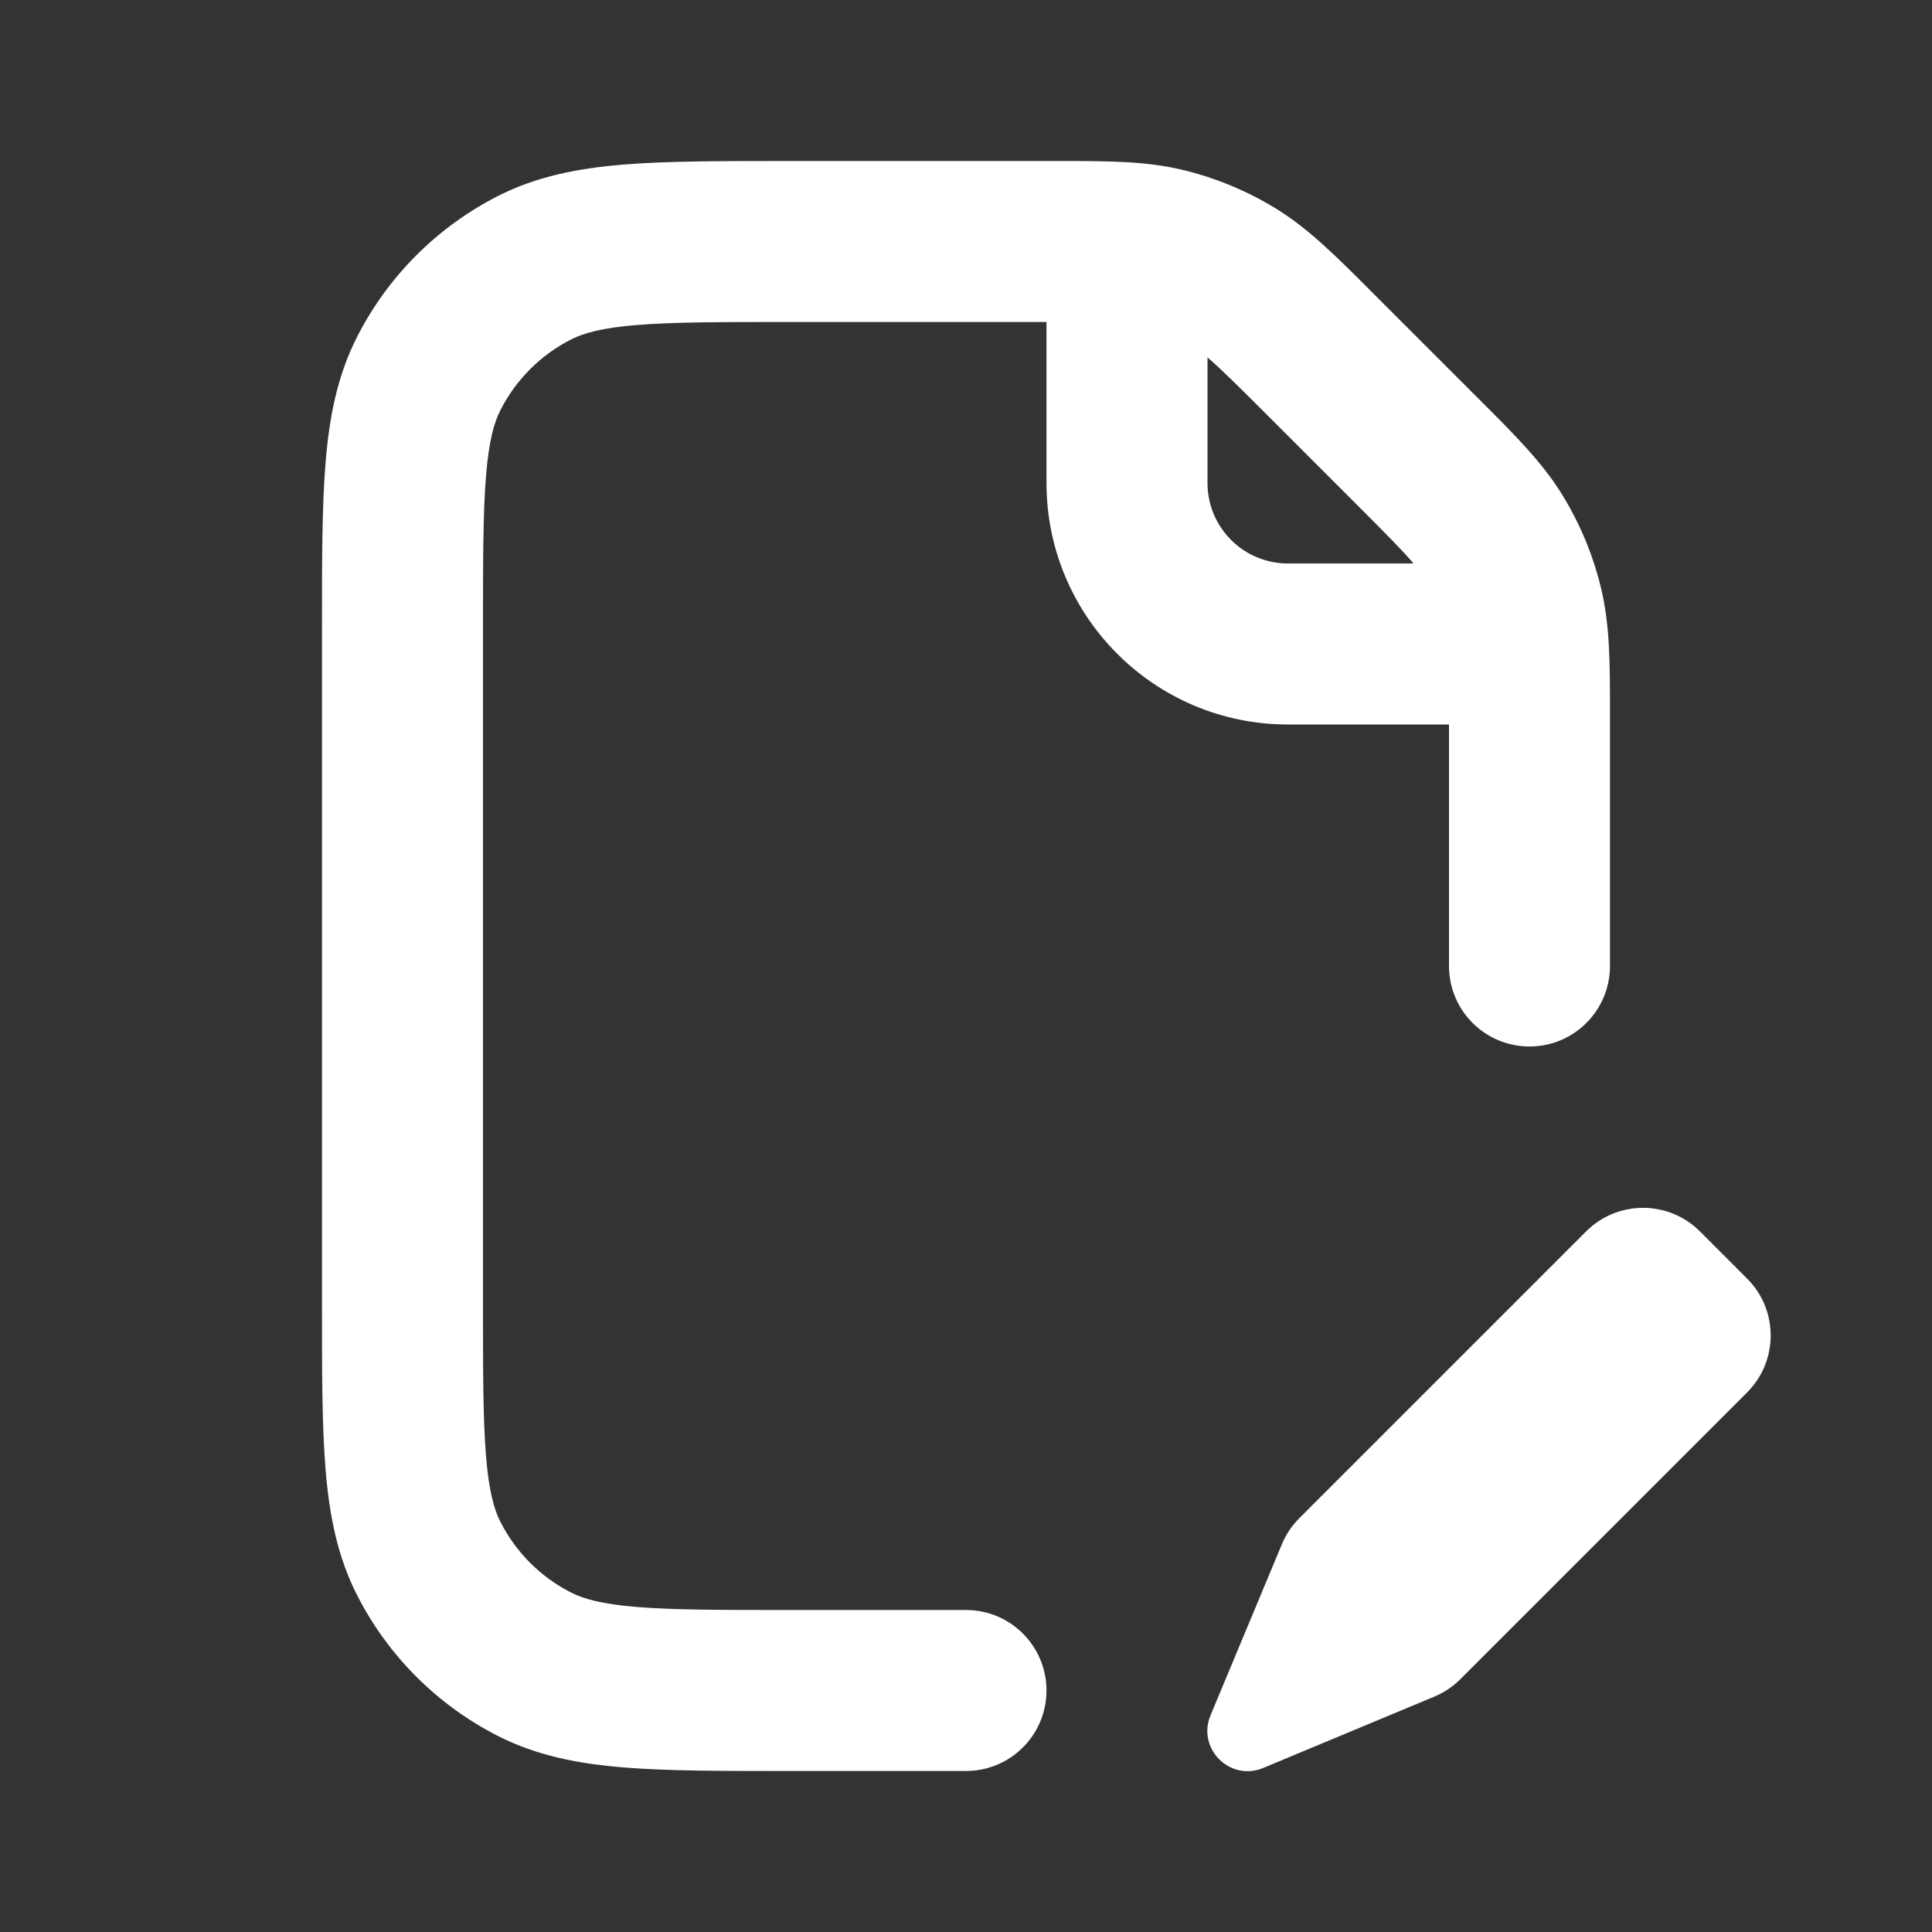 <svg width="53" height="53" viewBox="0 0 53 53" fill="none" xmlns="http://www.w3.org/2000/svg">
<rect x="0" y="0" width="53" height="53" fill="#333333" stroke="none"/>
<g id="Icon / System / File Edit ou-lc">
<path id="Shape" fill-rule="evenodd" clip-rule="evenodd" d="M28.708 8.833H21.641C19.75 8.833 18.464 8.835 17.47 8.916C16.502 8.995 16.007 9.139 15.661 9.315C14.83 9.738 14.155 10.414 13.731 11.245C13.555 11.59 13.412 12.085 13.333 13.053C13.251 14.047 13.25 15.333 13.25 17.225V35.775C13.25 37.667 13.251 38.953 13.333 39.946C13.412 40.915 13.555 41.41 13.731 41.755C14.155 42.586 14.83 43.262 15.661 43.685C16.007 43.861 16.502 44.005 17.47 44.084C18.464 44.165 19.75 44.167 21.641 44.167H26.5C27.719 44.167 28.708 45.155 28.708 46.375C28.708 47.595 27.719 48.583 26.5 48.583H21.55C19.773 48.583 18.305 48.583 17.11 48.486C15.869 48.384 14.728 48.167 13.656 47.62C11.994 46.774 10.643 45.422 9.796 43.76C9.25 42.688 9.032 41.547 8.931 40.306C8.833 39.111 8.833 37.644 8.833 35.866V17.134C8.833 15.356 8.833 13.889 8.931 12.694C9.032 11.453 9.25 10.312 9.796 9.24C10.643 7.578 11.994 6.226 13.656 5.379C14.728 4.833 15.869 4.616 17.11 4.514C18.305 4.417 19.773 4.417 21.55 4.417L28.959 4.417C30.361 4.416 31.421 4.415 32.443 4.661C33.344 4.877 34.206 5.234 34.996 5.718C35.892 6.267 36.641 7.017 37.632 8.009L40.574 10.951C41.566 11.942 42.316 12.691 42.865 13.587C43.349 14.377 43.706 15.239 43.922 16.14C44.168 17.162 44.167 18.222 44.166 19.624L44.166 26.5C44.166 27.72 43.178 28.708 41.958 28.708C40.738 28.708 39.75 27.72 39.75 26.5V19.875H35.333C31.674 19.875 28.708 16.909 28.708 13.25V8.833ZM38.778 15.458C38.513 15.145 38.089 14.712 37.292 13.915L34.668 11.291C33.871 10.494 33.438 10.07 33.125 9.805V13.25C33.125 14.47 34.113 15.458 35.333 15.458H38.778Z" fill="white"/>
<path id="Shape_2" d="M35.166 42.361L33.208 47.056C32.829 47.967 33.742 48.88 34.652 48.5L39.347 46.543C39.614 46.432 39.855 46.27 40.059 46.066L47.928 38.198C48.79 37.335 48.79 35.937 47.928 35.075L46.634 33.781C45.772 32.919 44.373 32.919 43.511 33.781L35.642 41.65C35.439 41.853 35.277 42.095 35.166 42.361Z" fill="white"/>
</g>
</svg>
